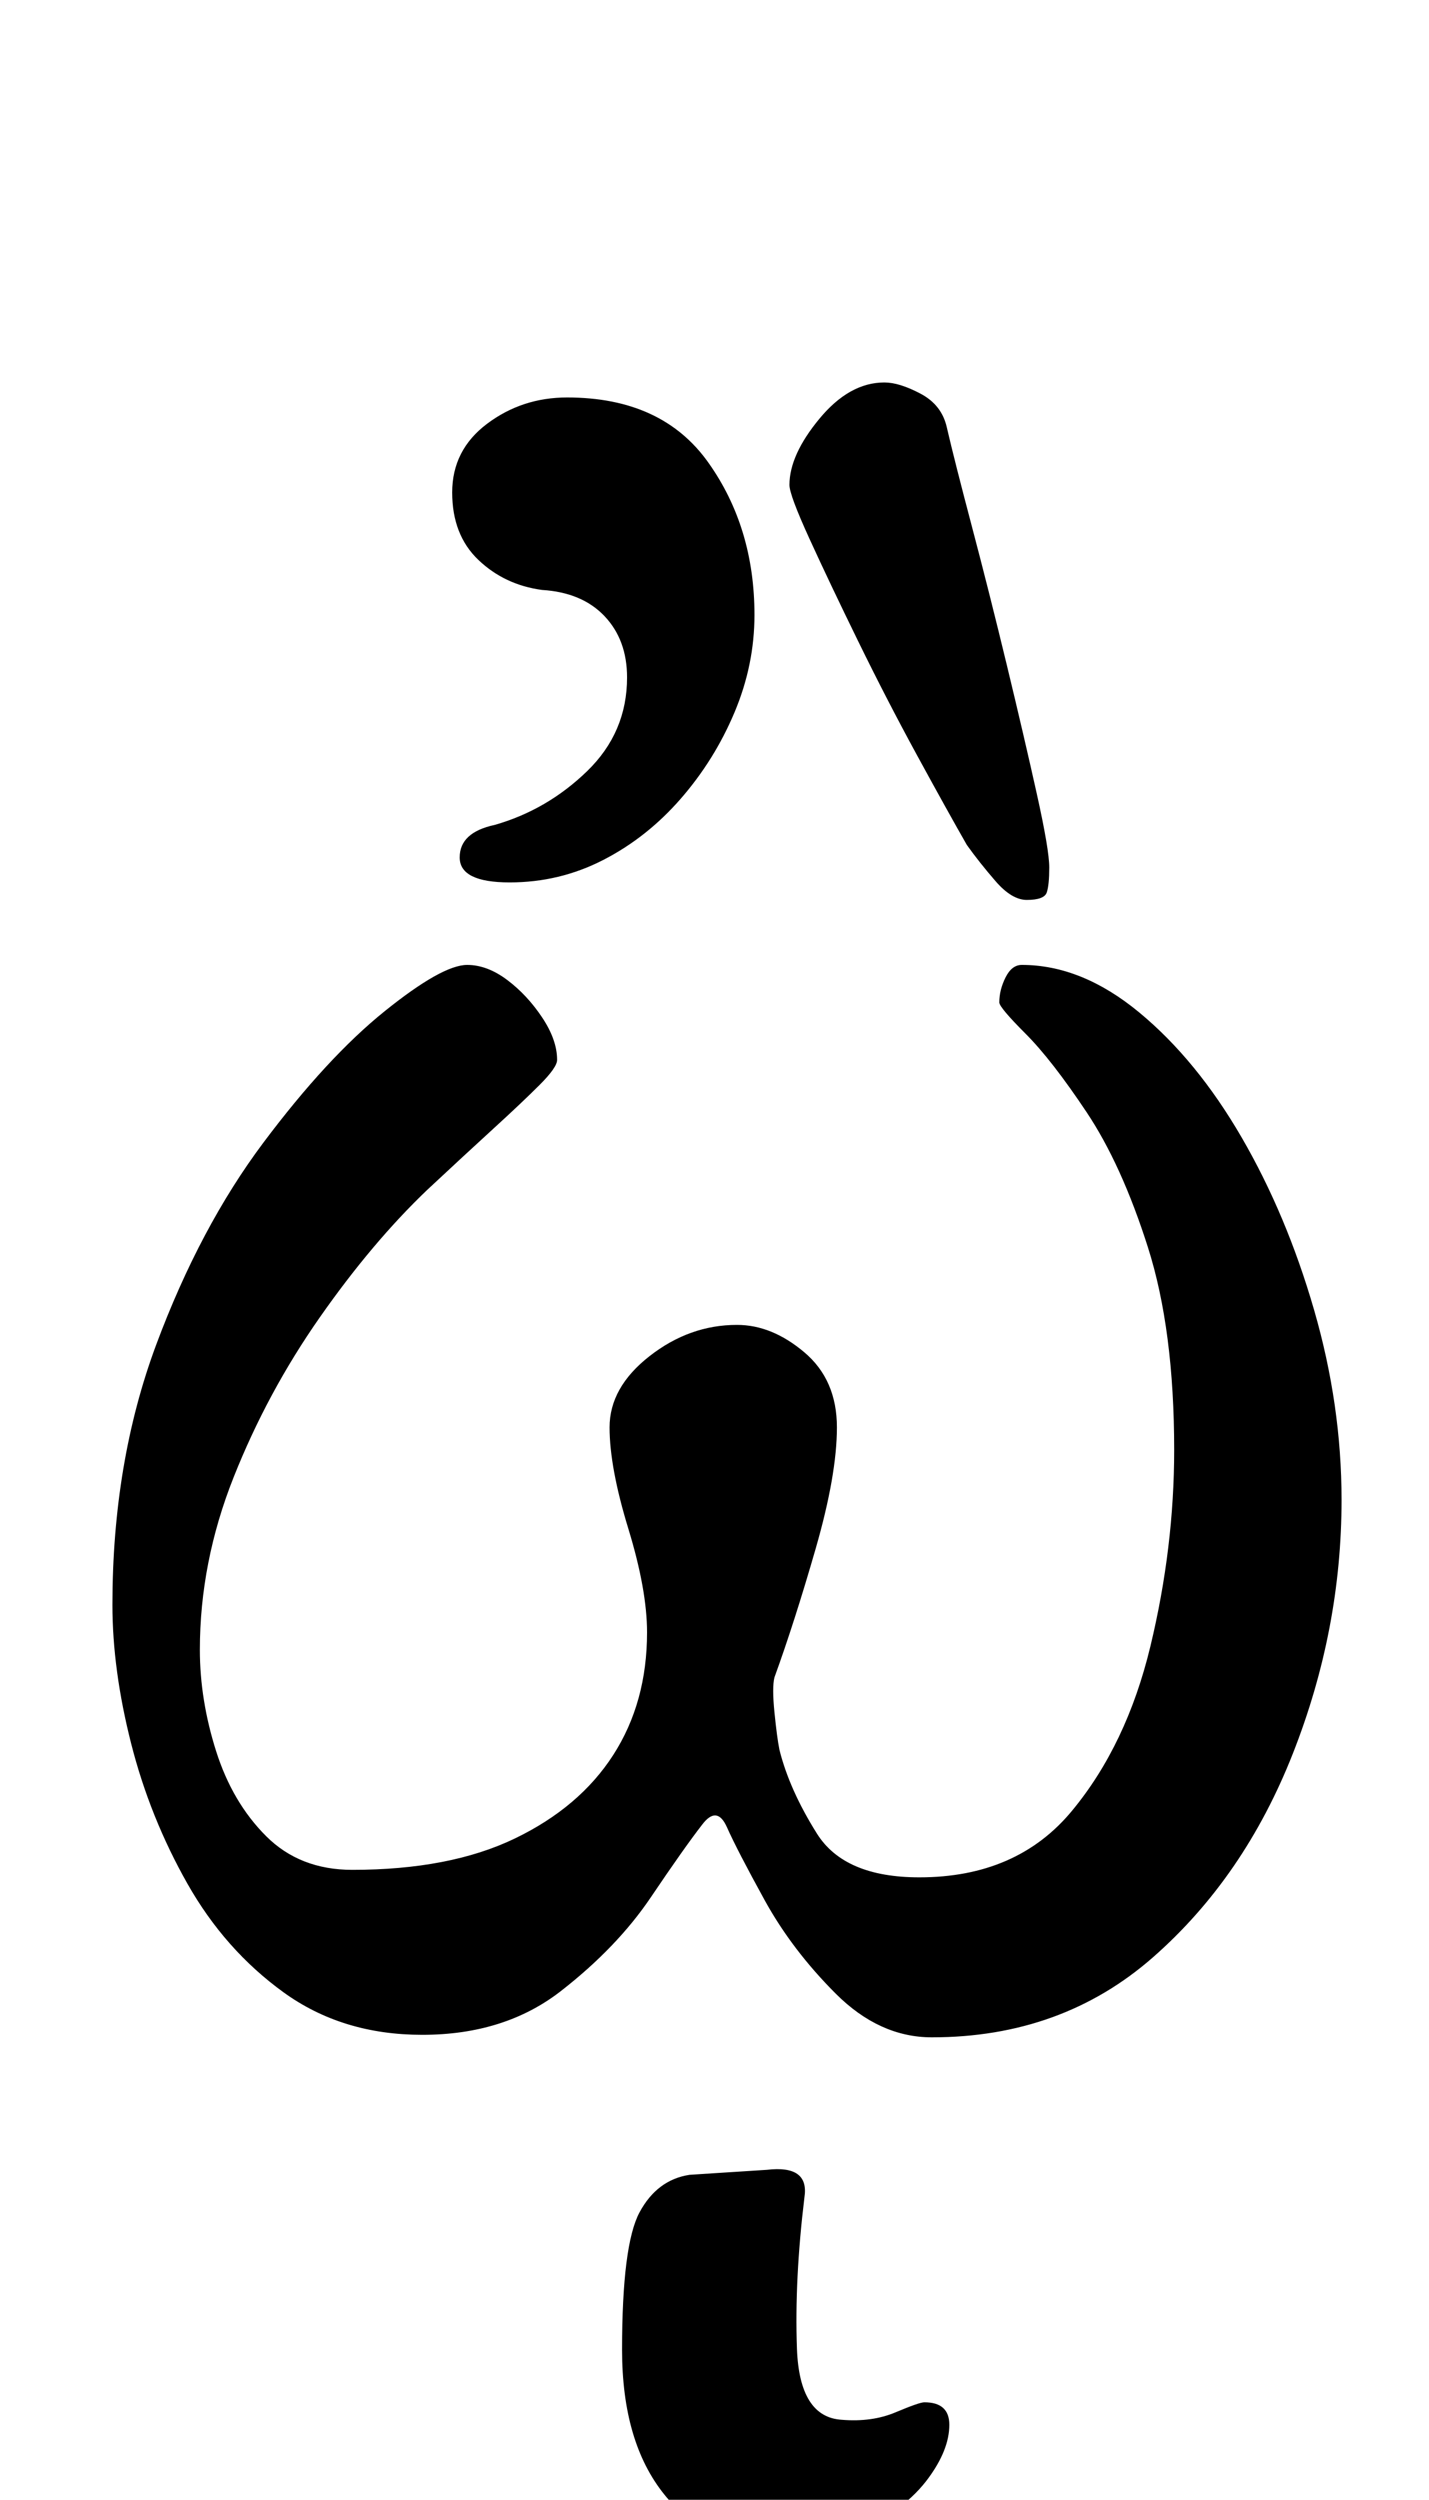 <?xml version="1.0" standalone="no"?>
<!DOCTYPE svg PUBLIC "-//W3C//DTD SVG 1.1//EN" "http://www.w3.org/Graphics/SVG/1.1/DTD/svg11.dtd" >
<svg xmlns="http://www.w3.org/2000/svg" xmlns:xlink="http://www.w3.org/1999/xlink" version="1.1" viewBox="-10 0 572 1000">
  <g transform="matrix(1 0 0 -1 0 800)">
   <path fill="currentColor"
d="M159 -14q-32 0 -55.5 17t-38.5 43.5t-22.5 56t-7.5 55.5q0 57 17.5 104t43 81t48.5 52.5t33 18.5q8 0 16 -6t14 -15t6 -17q0 -3 -7 -10t-18.5 -17.5t-26.5 -24.5q-22 -21 -43 -51t-34.5 -64t-13.5 -69q0 -20 6.5 -40.5t20 -34t34.5 -13.5q39 0 65 12.5t39.5 33.5t13.5 49
q0 17 -7.5 41.5t-7.5 40.5t16 28.5t35 12.5q14 0 27 -11t13 -30t-8.5 -48.5t-16.5 -51.5q-1 -4 0 -14t2 -15q4 -16 15 -33.5t41 -17.5q39 0 61 26.5t31.5 66t9.5 78.5q0 48 -10.5 81t-24.5 54t-24.5 31.5t-10.5 12.5q0 5 2.5 10t6.5 5q24 0 47 -19t41 -50t29 -69t11 -76
q0 -52 -19.5 -101.5t-56 -81.5t-88.5 -32q-21 0 -38.5 17.5t-28.5 37.5t-15 29t-10 1q-7 -9 -20.5 -29t-36 -37.5t-55.5 -17.5zM401 440q-6 0 -12.5 7.5t-11.5 14.5q-8 14 -20 36t-23.5 45.5t-19.5 41t-8 21.5q0 12 12 26.5t26 14.5q6 0 14.5 -4.5t10.5 -13.5
q3 -13 10 -39.5t14 -55.5t12 -51.5t5 -29.5t-1 -10t-8 -3zM194 447q-20 0 -20 10t14 13q21 6 37 21.5t16 37.5q0 15 -9 24.5t-25 10.5q-15 2 -25.5 12t-10.5 27t14 27.5t32 10.5q38 0 56.5 -26t18.5 -61q0 -20 -8 -39t-21.5 -34.5t-31 -24.5t-37.5 -9zM298 -219
q-25 0 -42 21t-17 58q0 42 7 55t20 15l31 2q17 2 15 -11q-4 -33 -3 -60.5t18 -28.5q12 -1 21.5 3t11.5 4q10 0 10 -9q0 -10 -8.5 -21.5t-24.5 -19.5t-39 -8z" />
  </g>

</svg>
